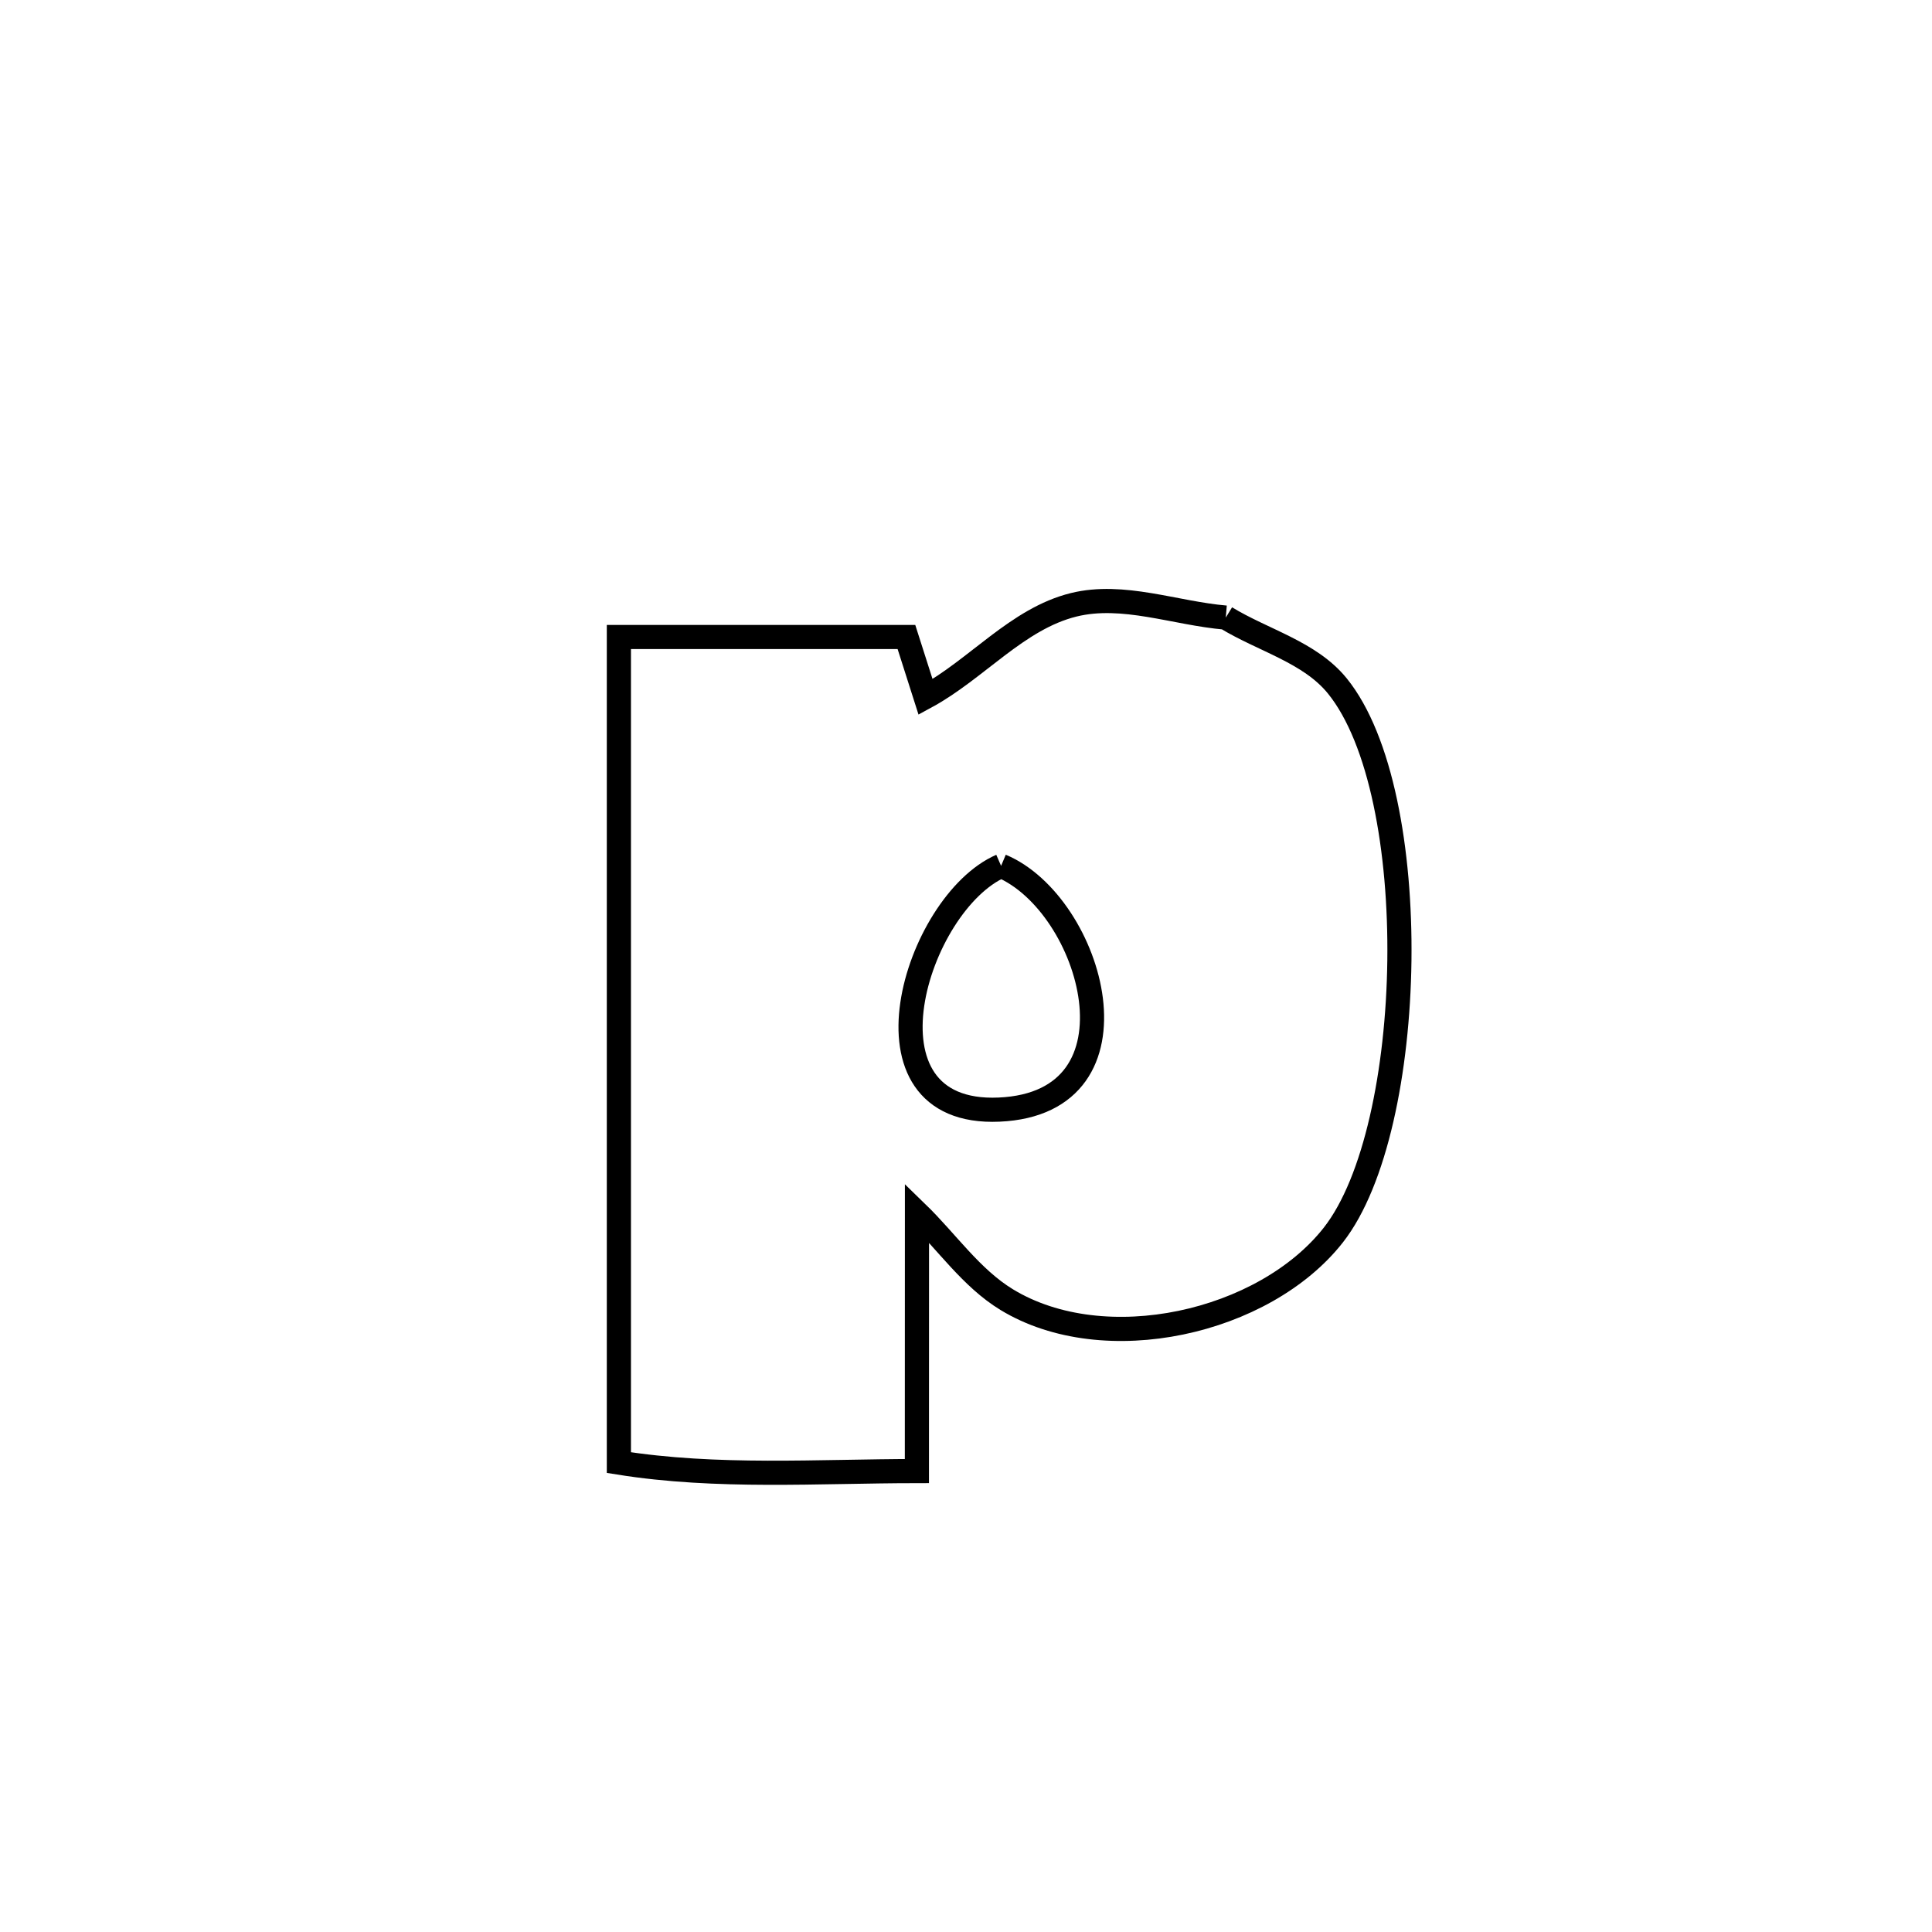 <svg xmlns="http://www.w3.org/2000/svg" viewBox="0.0 0.0 24.0 24.0" height="200px" width="200px"><path fill="none" stroke="black" stroke-width=".3" stroke-opacity="1.0"  filling="0" d="M15.227 7.672 L15.227 7.672 C15.689 7.955 16.271 8.1 16.612 8.52 C17.695 9.856 17.603 14.014 16.564 15.341 C15.705 16.437 13.72 16.884 12.505 16.144 C12.064 15.875 11.762 15.426 11.391 15.066 L11.391 15.066 C11.391 16.135 11.39 17.205 11.39 18.274 L11.39 18.274 C10.16 18.275 8.906 18.364 7.688 18.169 L7.688 18.169 C7.688 16.46 7.688 14.751 7.688 13.041 C7.688 11.332 7.688 9.623 7.688 7.913 L7.688 7.913 C8.879 7.913 10.07 7.913 11.26 7.913 L11.26 7.913 C11.339 8.161 11.419 8.409 11.498 8.658 L11.498 8.658 C12.133 8.314 12.637 7.686 13.338 7.513 C13.952 7.362 14.598 7.619 15.227 7.672 L15.227 7.672"></path>
<path fill="none" stroke="black" stroke-width=".3" stroke-opacity="1.0"  filling="0" d="M12.436 10.756 L12.436 10.756 C13.574 11.233 14.281 13.702 12.411 13.784 C10.566 13.866 11.372 11.22 12.436 10.756 L12.436 10.756"></path></svg>
